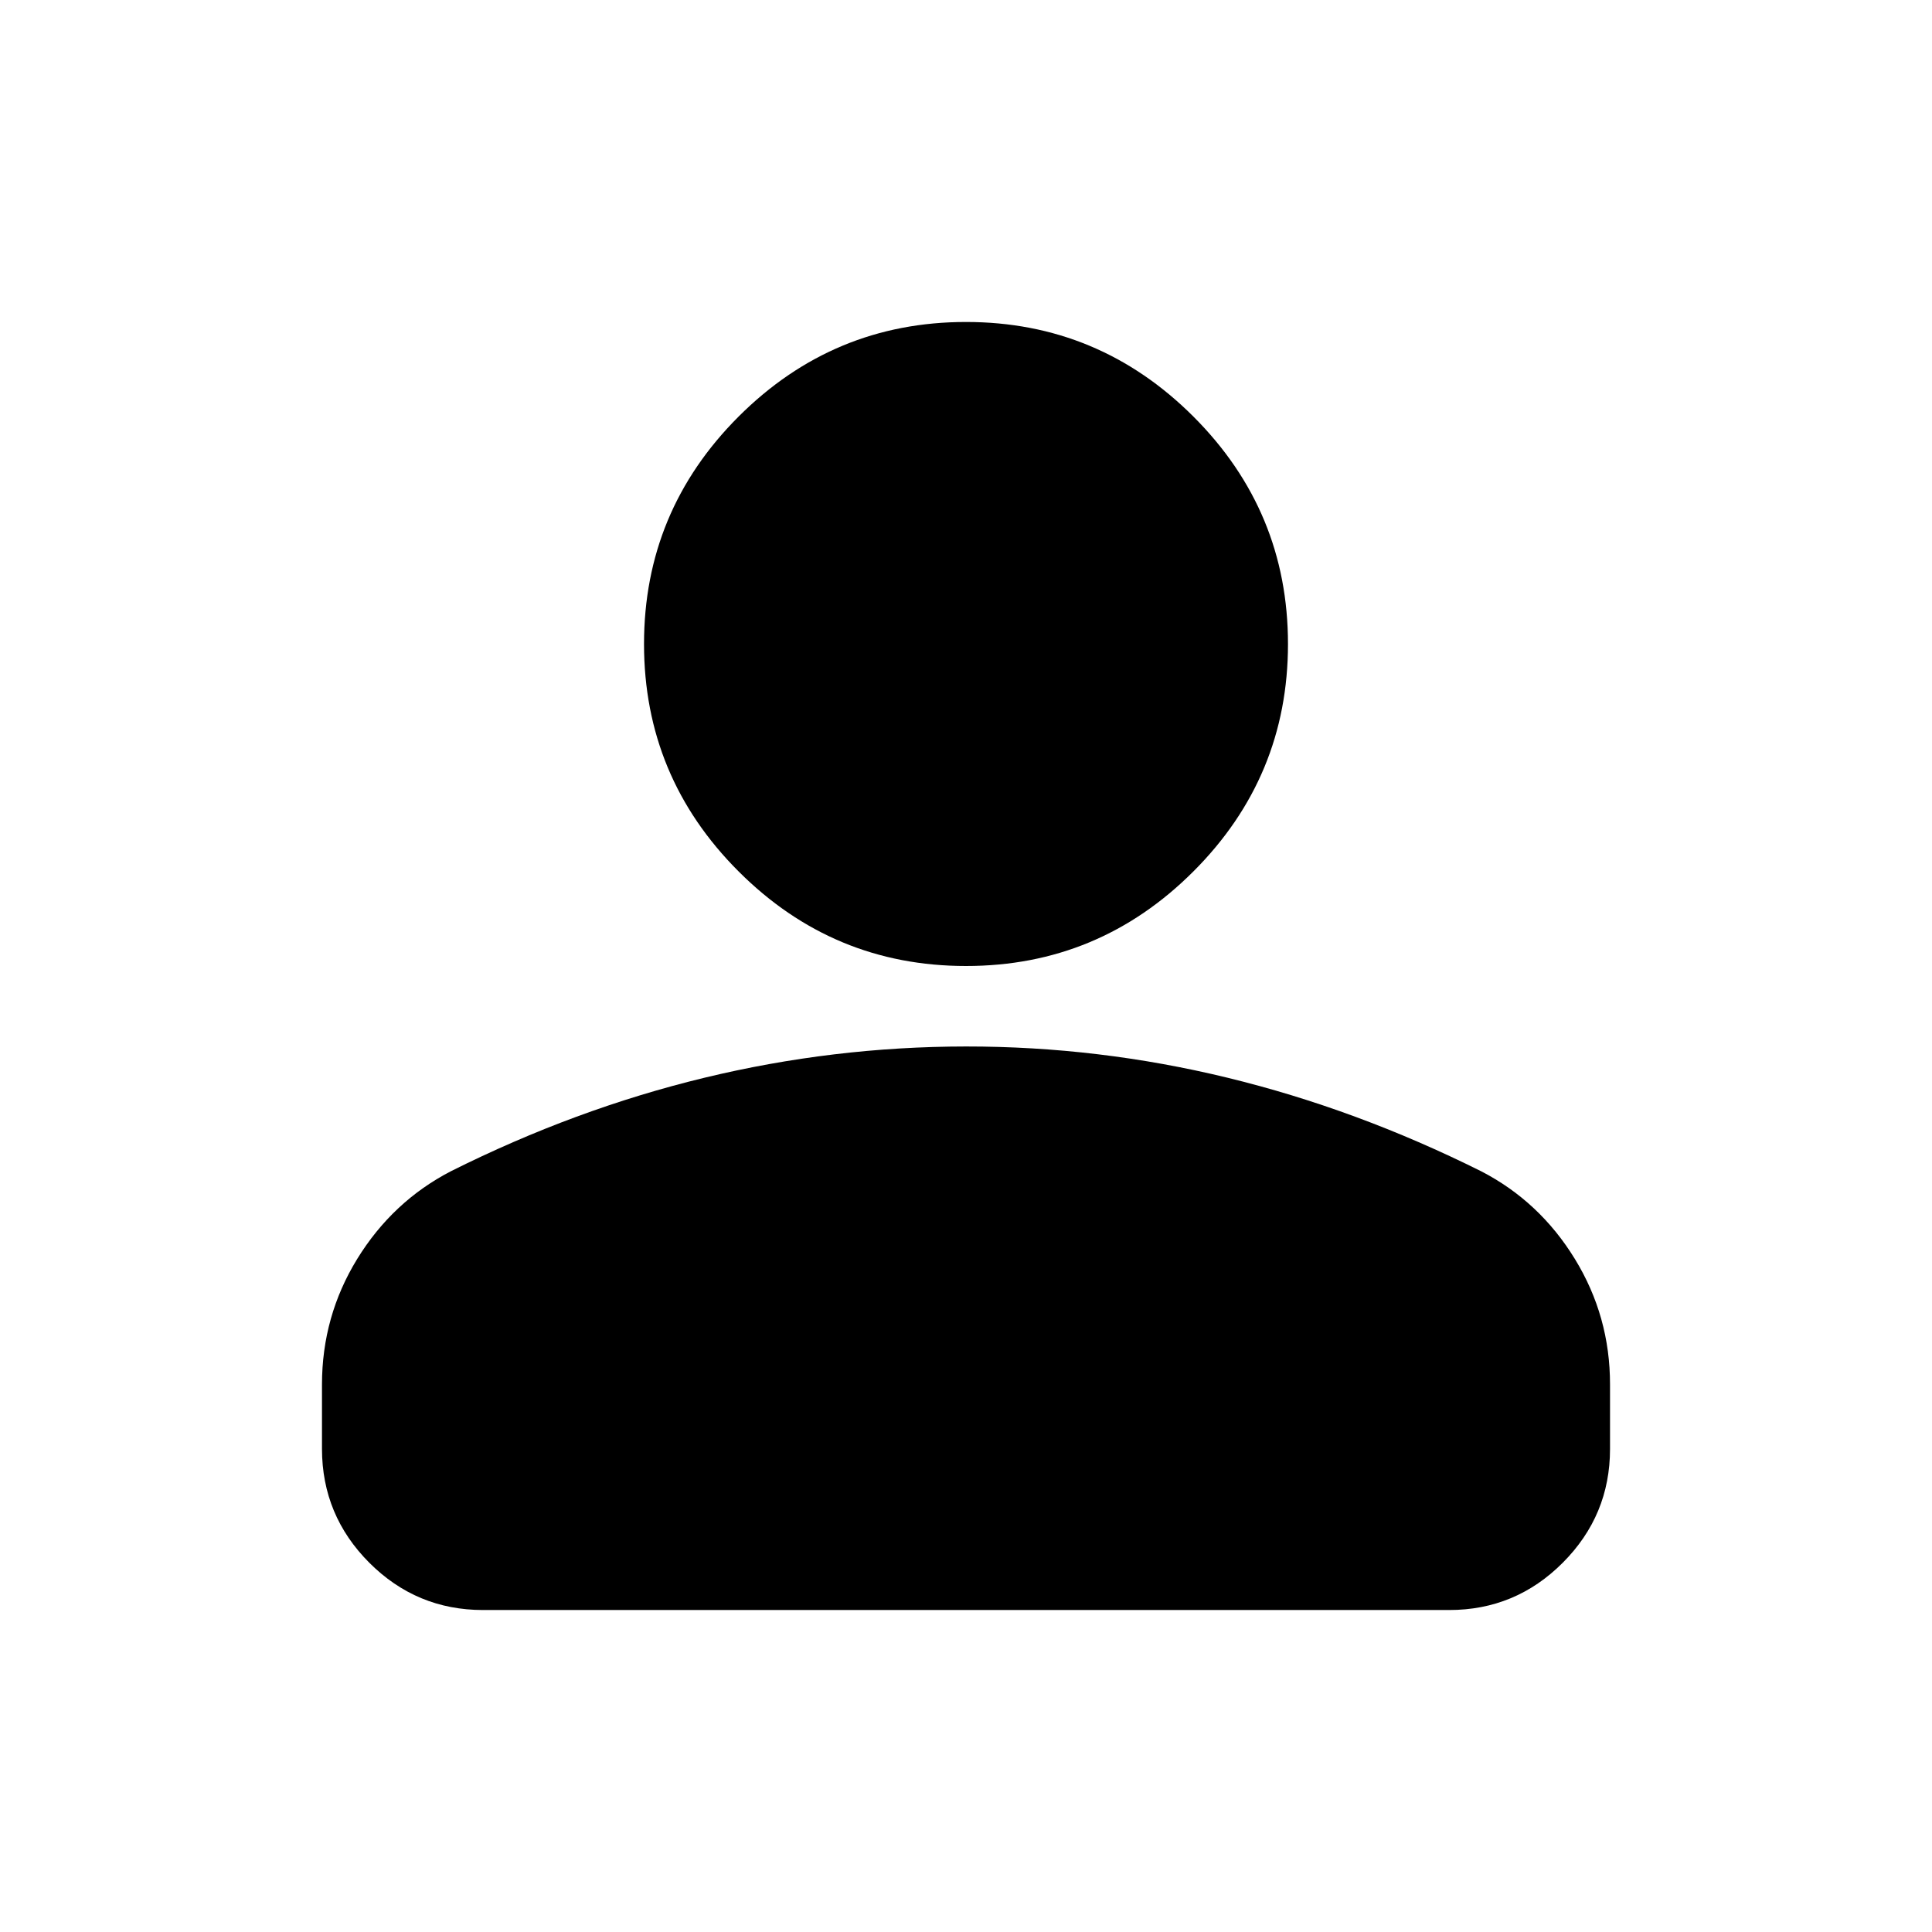 <svg width="32" height="32" viewBox="0 0 32 32" fill="none" xmlns="http://www.w3.org/2000/svg">
<path d="M16 16C14.533 16 13.278 15.478 12.233 14.433C11.189 13.389 10.667 12.133 10.667 10.667C10.667 9.2 11.189 7.944 12.233 6.9C13.278 5.856 14.533 5.333 16 5.333C17.467 5.333 18.722 5.856 19.767 6.9C20.811 7.944 21.333 9.2 21.333 10.667C21.333 12.133 20.811 13.389 19.767 14.433C18.722 15.478 17.467 16 16 16ZM5.333 24V22.933C5.333 22.178 5.528 21.484 5.917 20.851C6.307 20.218 6.823 19.734 7.467 19.4C8.844 18.711 10.244 18.195 11.667 17.851C13.089 17.507 14.533 17.334 16 17.333C17.467 17.332 18.911 17.505 20.333 17.851C21.756 18.197 23.155 18.713 24.533 19.4C25.178 19.733 25.695 20.217 26.084 20.851C26.473 21.485 26.668 22.179 26.667 22.933V24C26.667 24.733 26.406 25.361 25.884 25.884C25.362 26.407 24.734 26.668 24 26.667H8C7.267 26.667 6.639 26.406 6.117 25.884C5.596 25.362 5.334 24.734 5.333 24Z" fill="black"/>
</svg>
